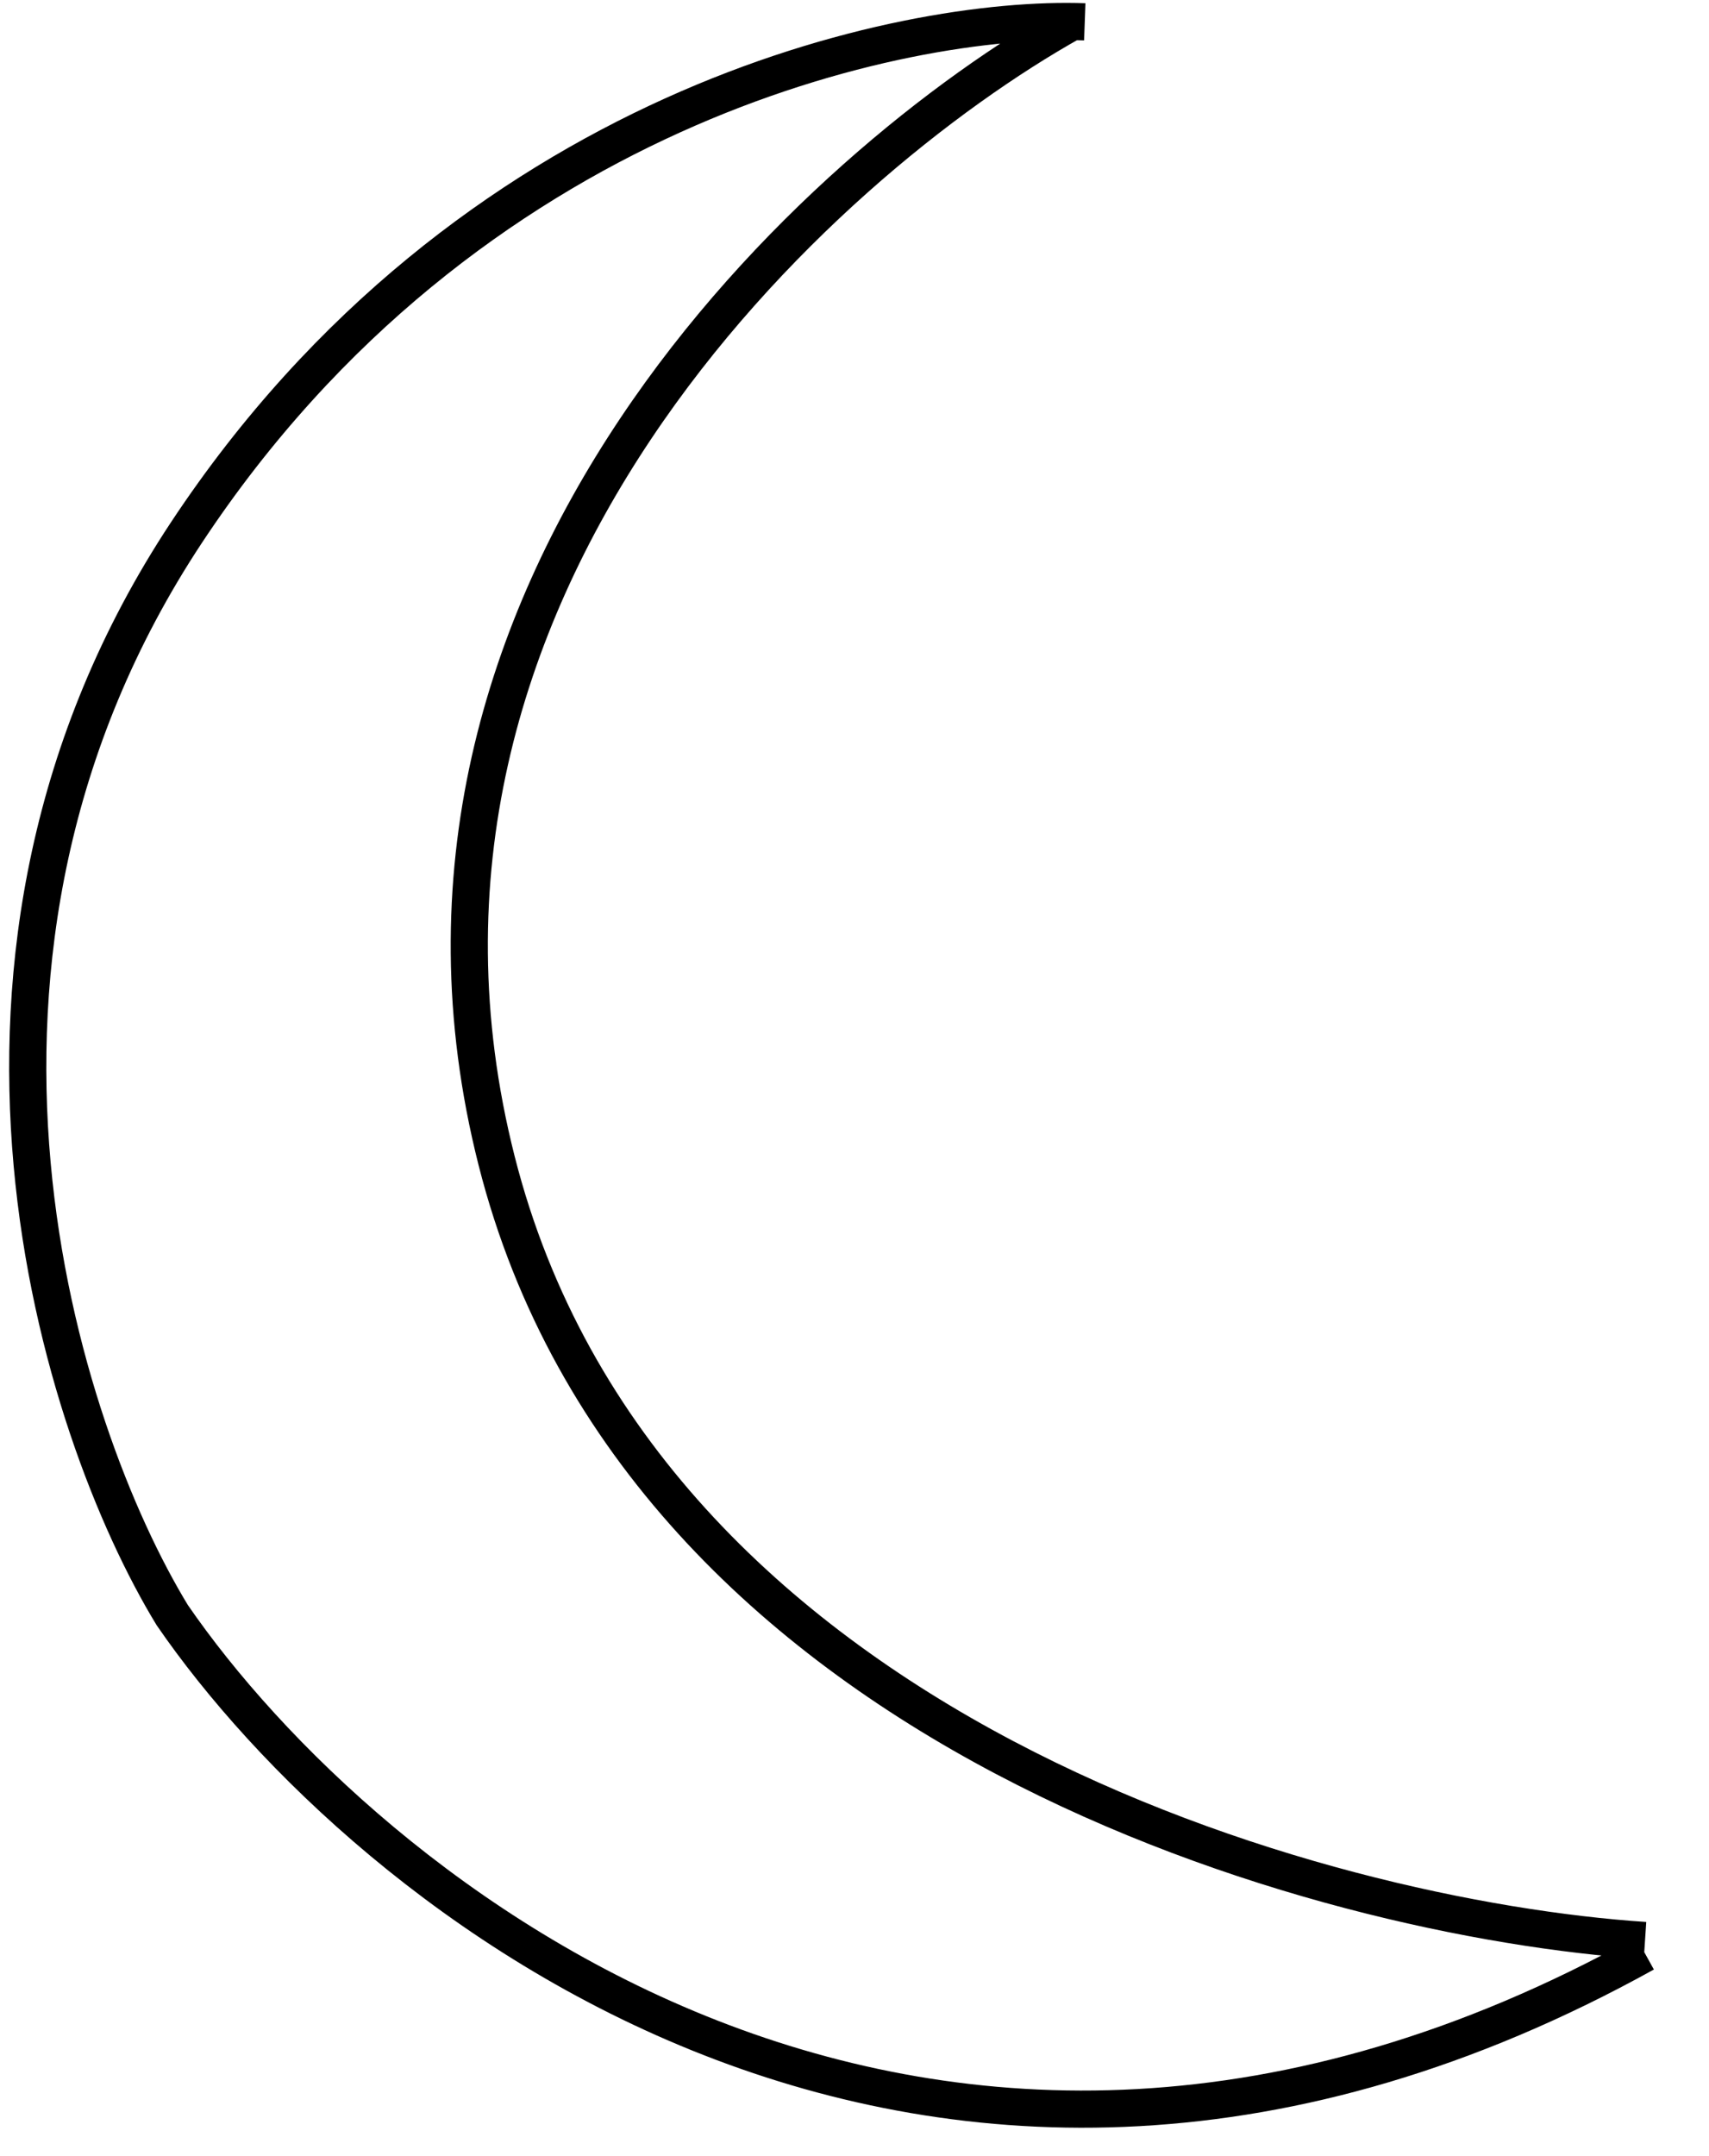 <svg width="46" height="58" viewBox="0 0 46 58" fill="none" xmlns="http://www.w3.org/2000/svg">
<path d="M29.198 0.587C24.287 0.408 12.578 2.903 5.023 14.319C-2.532 25.735 1.617 38.494 4.636 43.447C9.791 50.942 24.937 63.254 44.274 52.543M28.855 0.583C22.064 4.377 9.459 15.817 13.367 31.224C17.275 46.631 35.603 51.628 44.278 52.2" stroke="black"/>
</svg>
